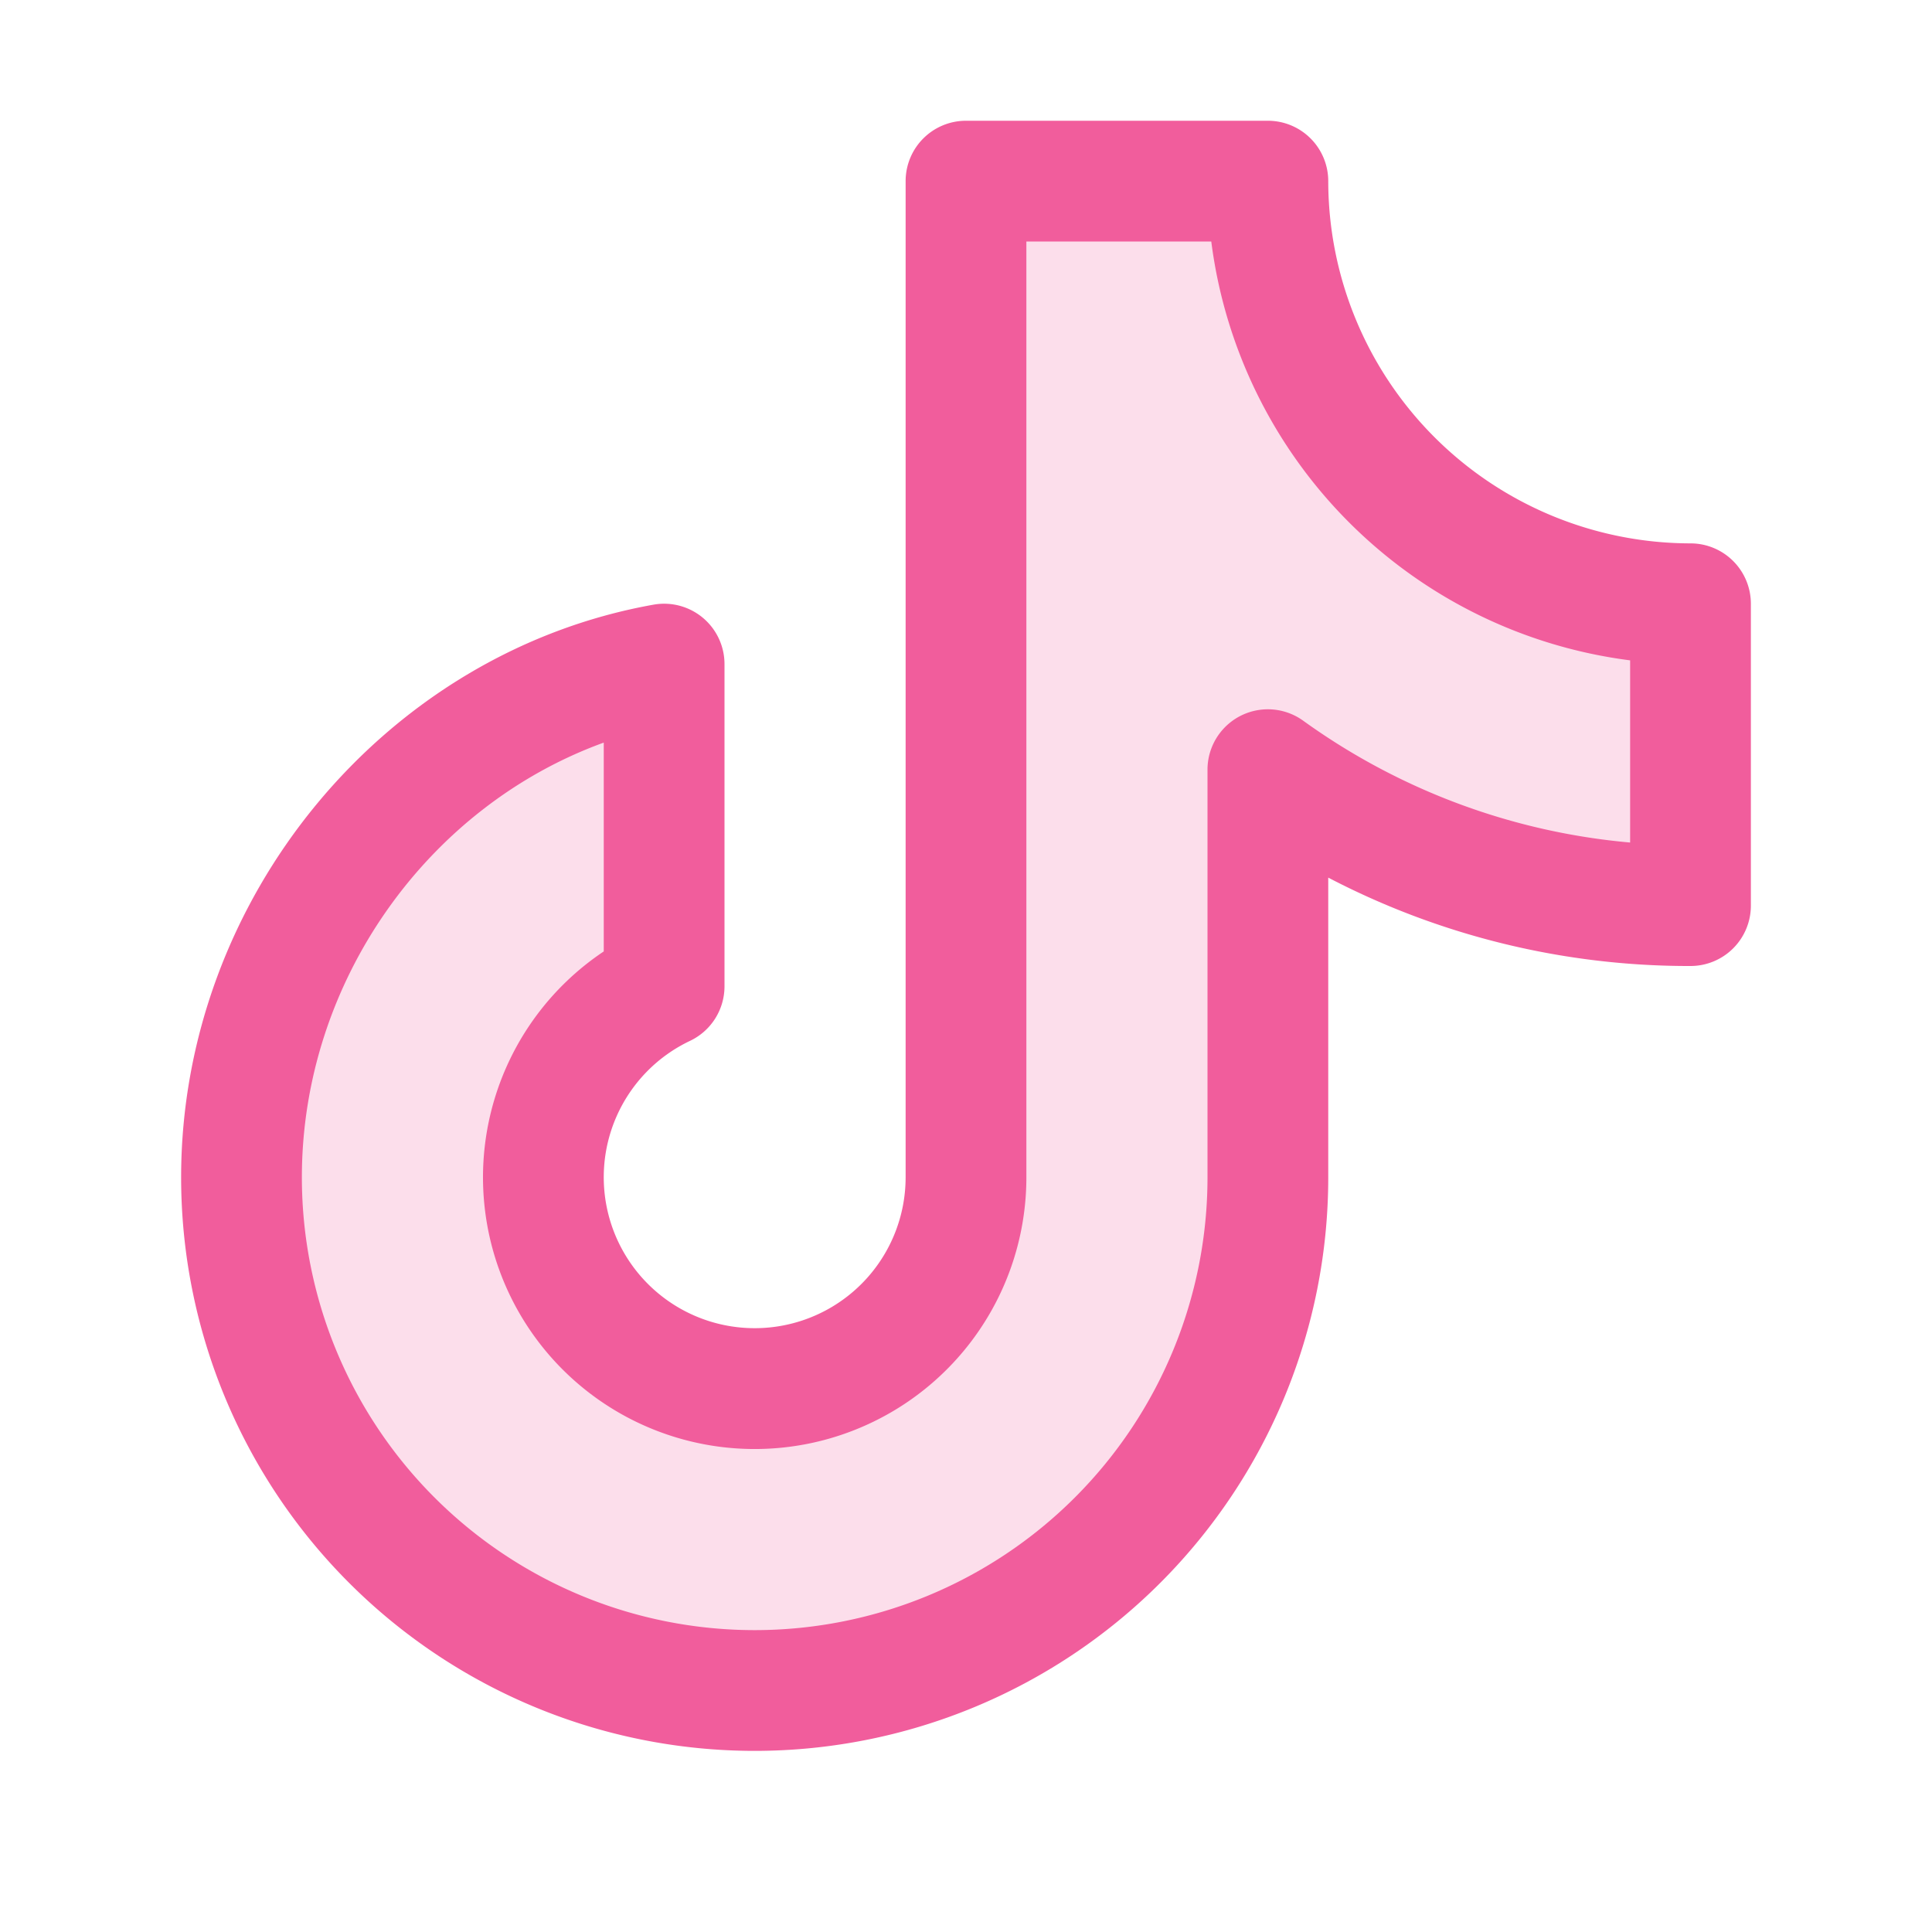 <svg xmlns="http://www.w3.org/2000/svg" width="52" height="52" fill="#f15d9c" viewBox="0 0 256 256"><path d="M224,120a95.55,95.55,0,0,1-56-18v54a68,68,0,0,1-136,0c0-33.46,24.17-62.33,56-68v42.69A28,28,0,1,0,128,156V24h40a56,56,0,0,0,56,56Z" opacity="0.2"></path><path d="M224,72a48.05,48.05,0,0,1-48-48,8,8,0,0,0-8-8H128a8,8,0,0,0-8,8V156a20,20,0,1,1-28.57-18.08A8,8,0,0,0,96,130.69V88a8,8,0,0,0-9.4-7.88C50.91,86.48,24,119.1,24,156a76,76,0,0,0,152,0V116.29A103.25,103.25,0,0,0,224,128a8,8,0,0,0,8-8V80A8,8,0,0,0,224,72Zm-8,39.64a87.19,87.19,0,0,1-43.33-16.15A8,8,0,0,0,160,102v54a60,60,0,0,1-120,0c0-25.9,16.64-49.13,40-57.6v27.67A36,36,0,1,0,136,156V32h24.5A64.14,64.14,0,0,0,216,87.5Z"></path></svg>